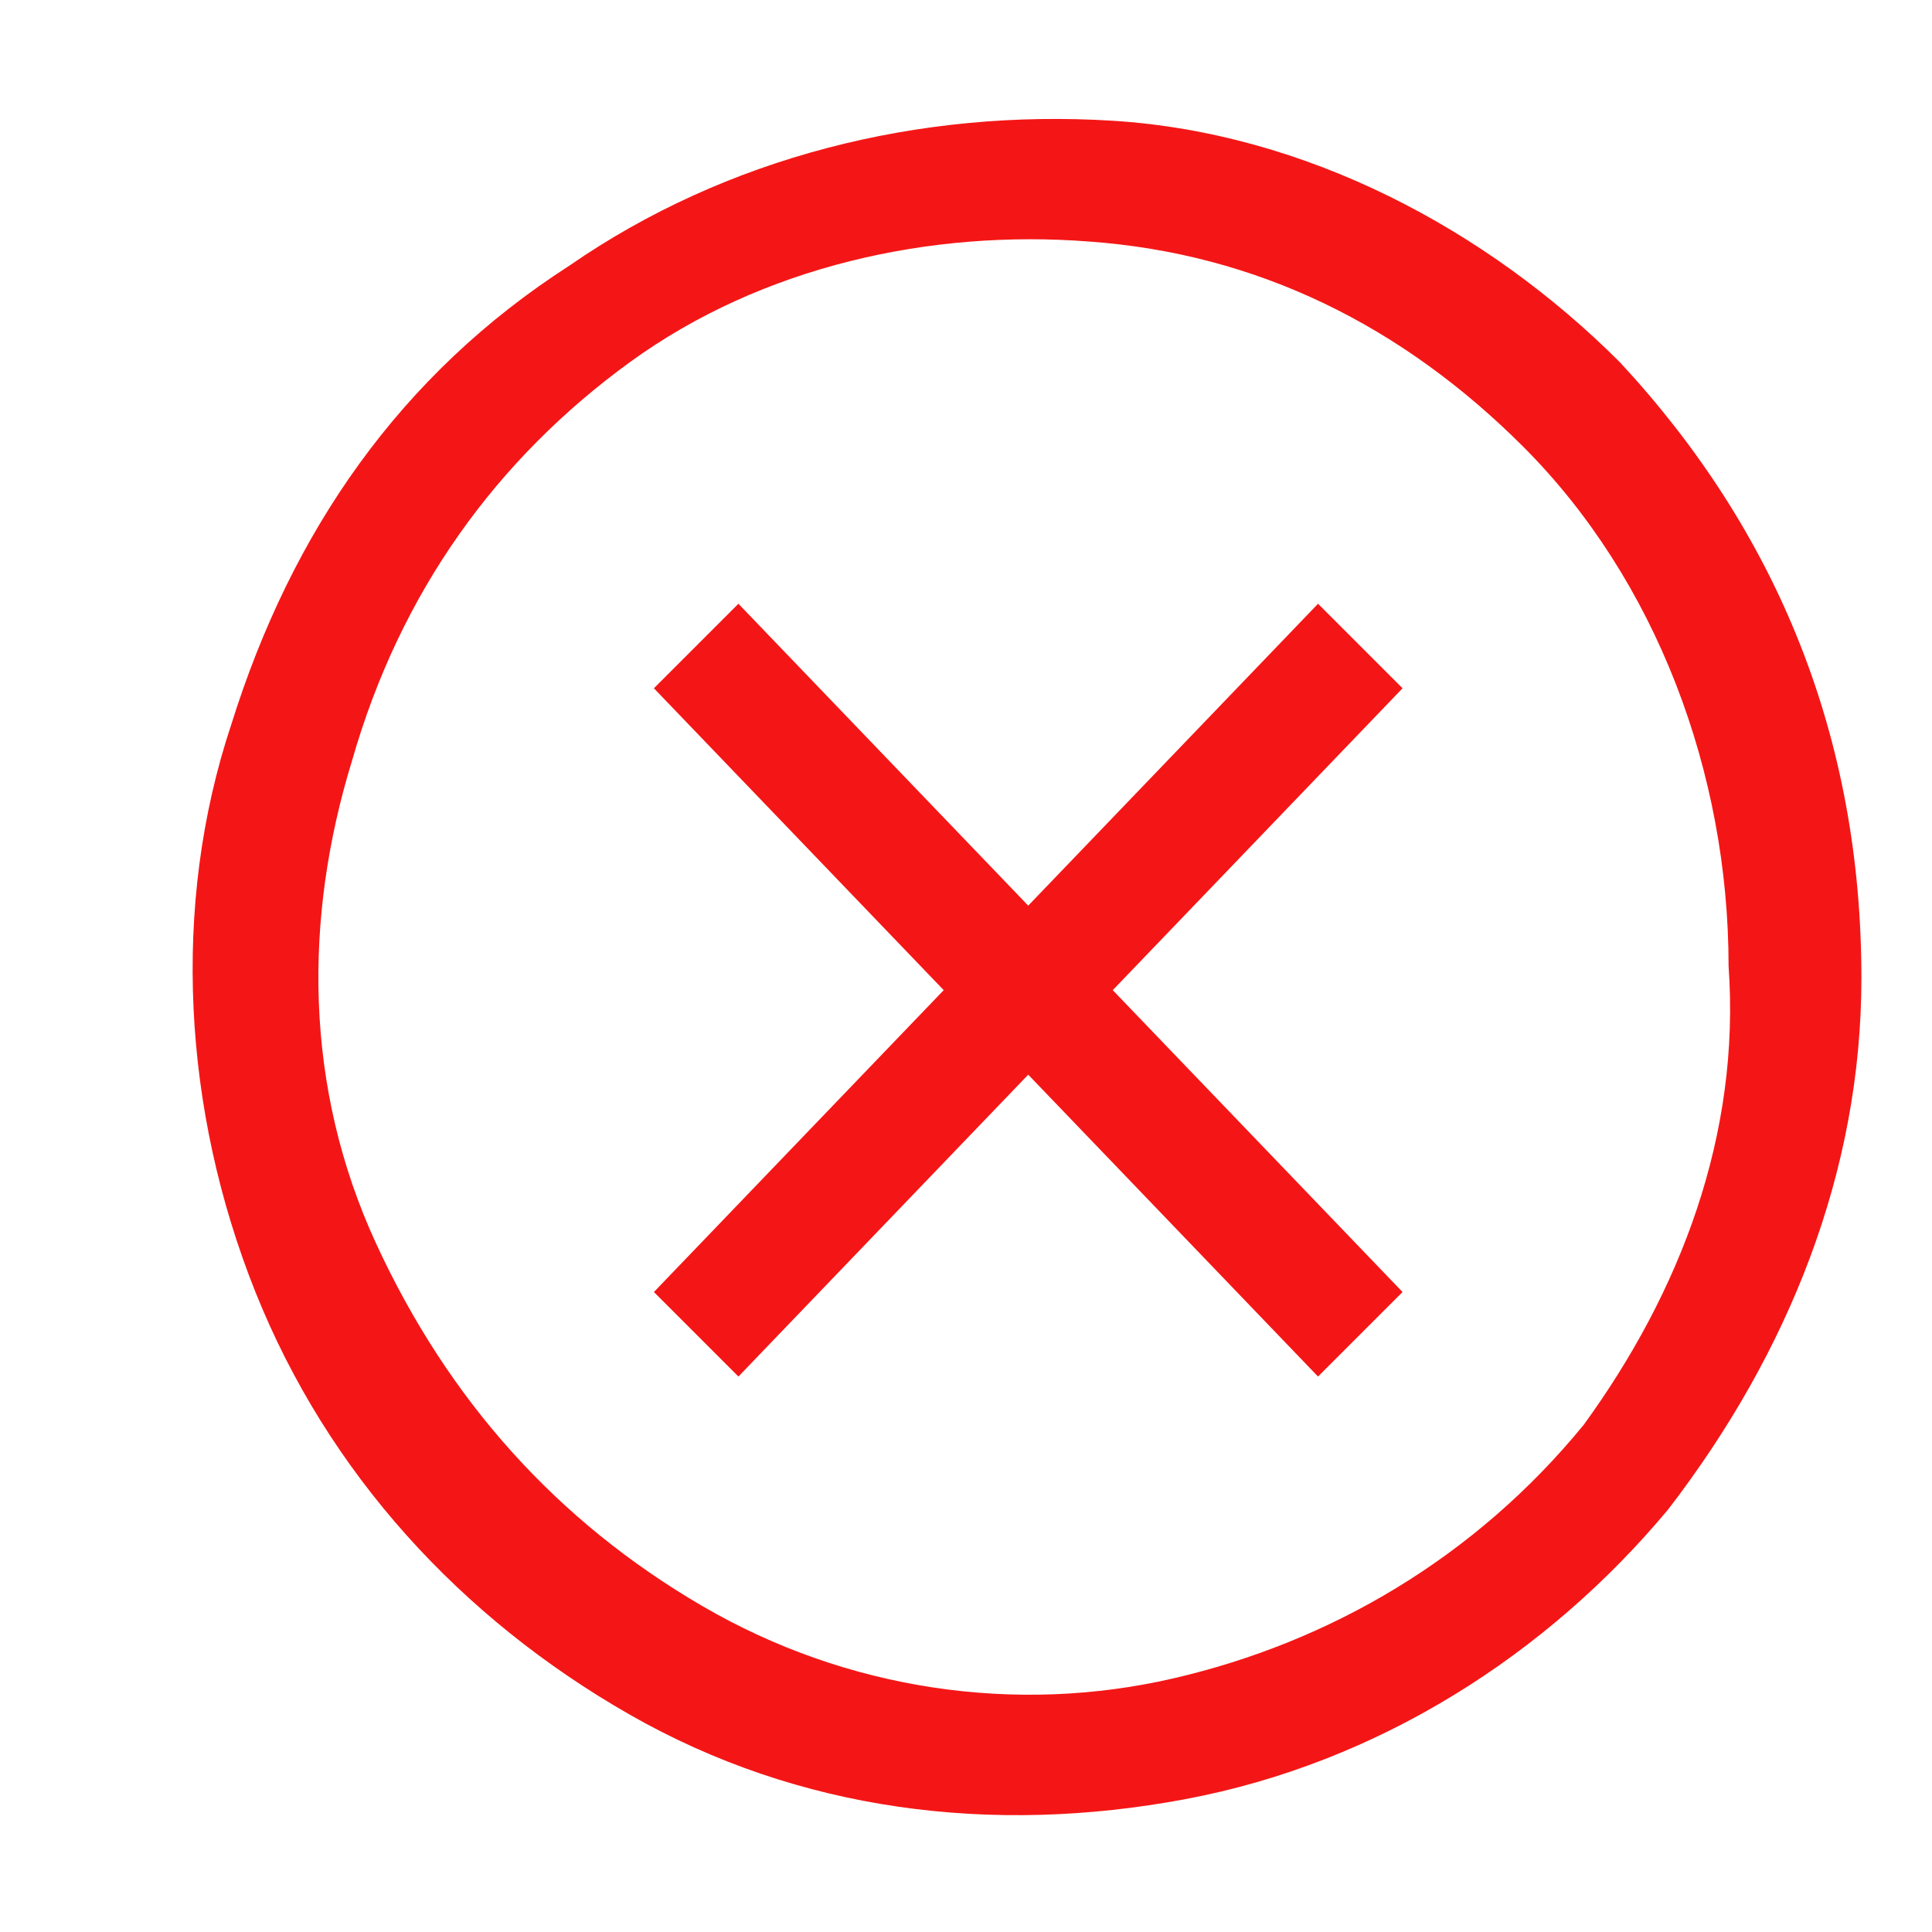 <svg width="52" height="52" viewBox="0 0 52 52" fill="none" xmlns="http://www.w3.org/2000/svg">
<path fill-rule="evenodd" clip-rule="evenodd" d="M29.95 3.25C35.15 3.575 40.025 6.175 43.6 9.75C47.825 14.3 50.1 19.825 50.1 26.325C50.1 31.525 48.15 36.4 44.9 40.625C41.65 44.525 37.1 47.45 31.9 48.425C26.7 49.4 21.5 48.75 16.95 46.15C12.4 43.55 8.825 39.65 6.875 34.775C4.925 29.9 4.6 24.375 6.225 19.5C7.85 14.3 10.775 10.075 15.325 7.15C19.55 4.225 24.75 2.925 29.95 3.25ZM31.575 45.175C35.8 44.2 39.7 41.925 42.625 38.35C45.225 34.775 46.85 30.55 46.525 26C46.525 20.8 44.575 15.6 41 12.025C37.75 8.775 33.85 6.825 29.3 6.5C25.075 6.175 20.525 7.15 16.95 9.75C13.375 12.35 10.775 15.925 9.475 20.475C8.175 24.7 8.175 29.25 10.125 33.475C12.075 37.7 15 40.95 18.9 43.225C22.8 45.5 27.35 46.15 31.575 45.175V45.175ZM27.675 24.375L35.475 16.25L37.75 18.525L29.95 26.65L37.75 34.775L35.475 37.05L27.675 28.925L19.875 37.05L17.6 34.775L25.4 26.65L17.6 18.525L19.875 16.25L27.675 24.375V24.375Z" fill="#F41616"/>
</svg>
